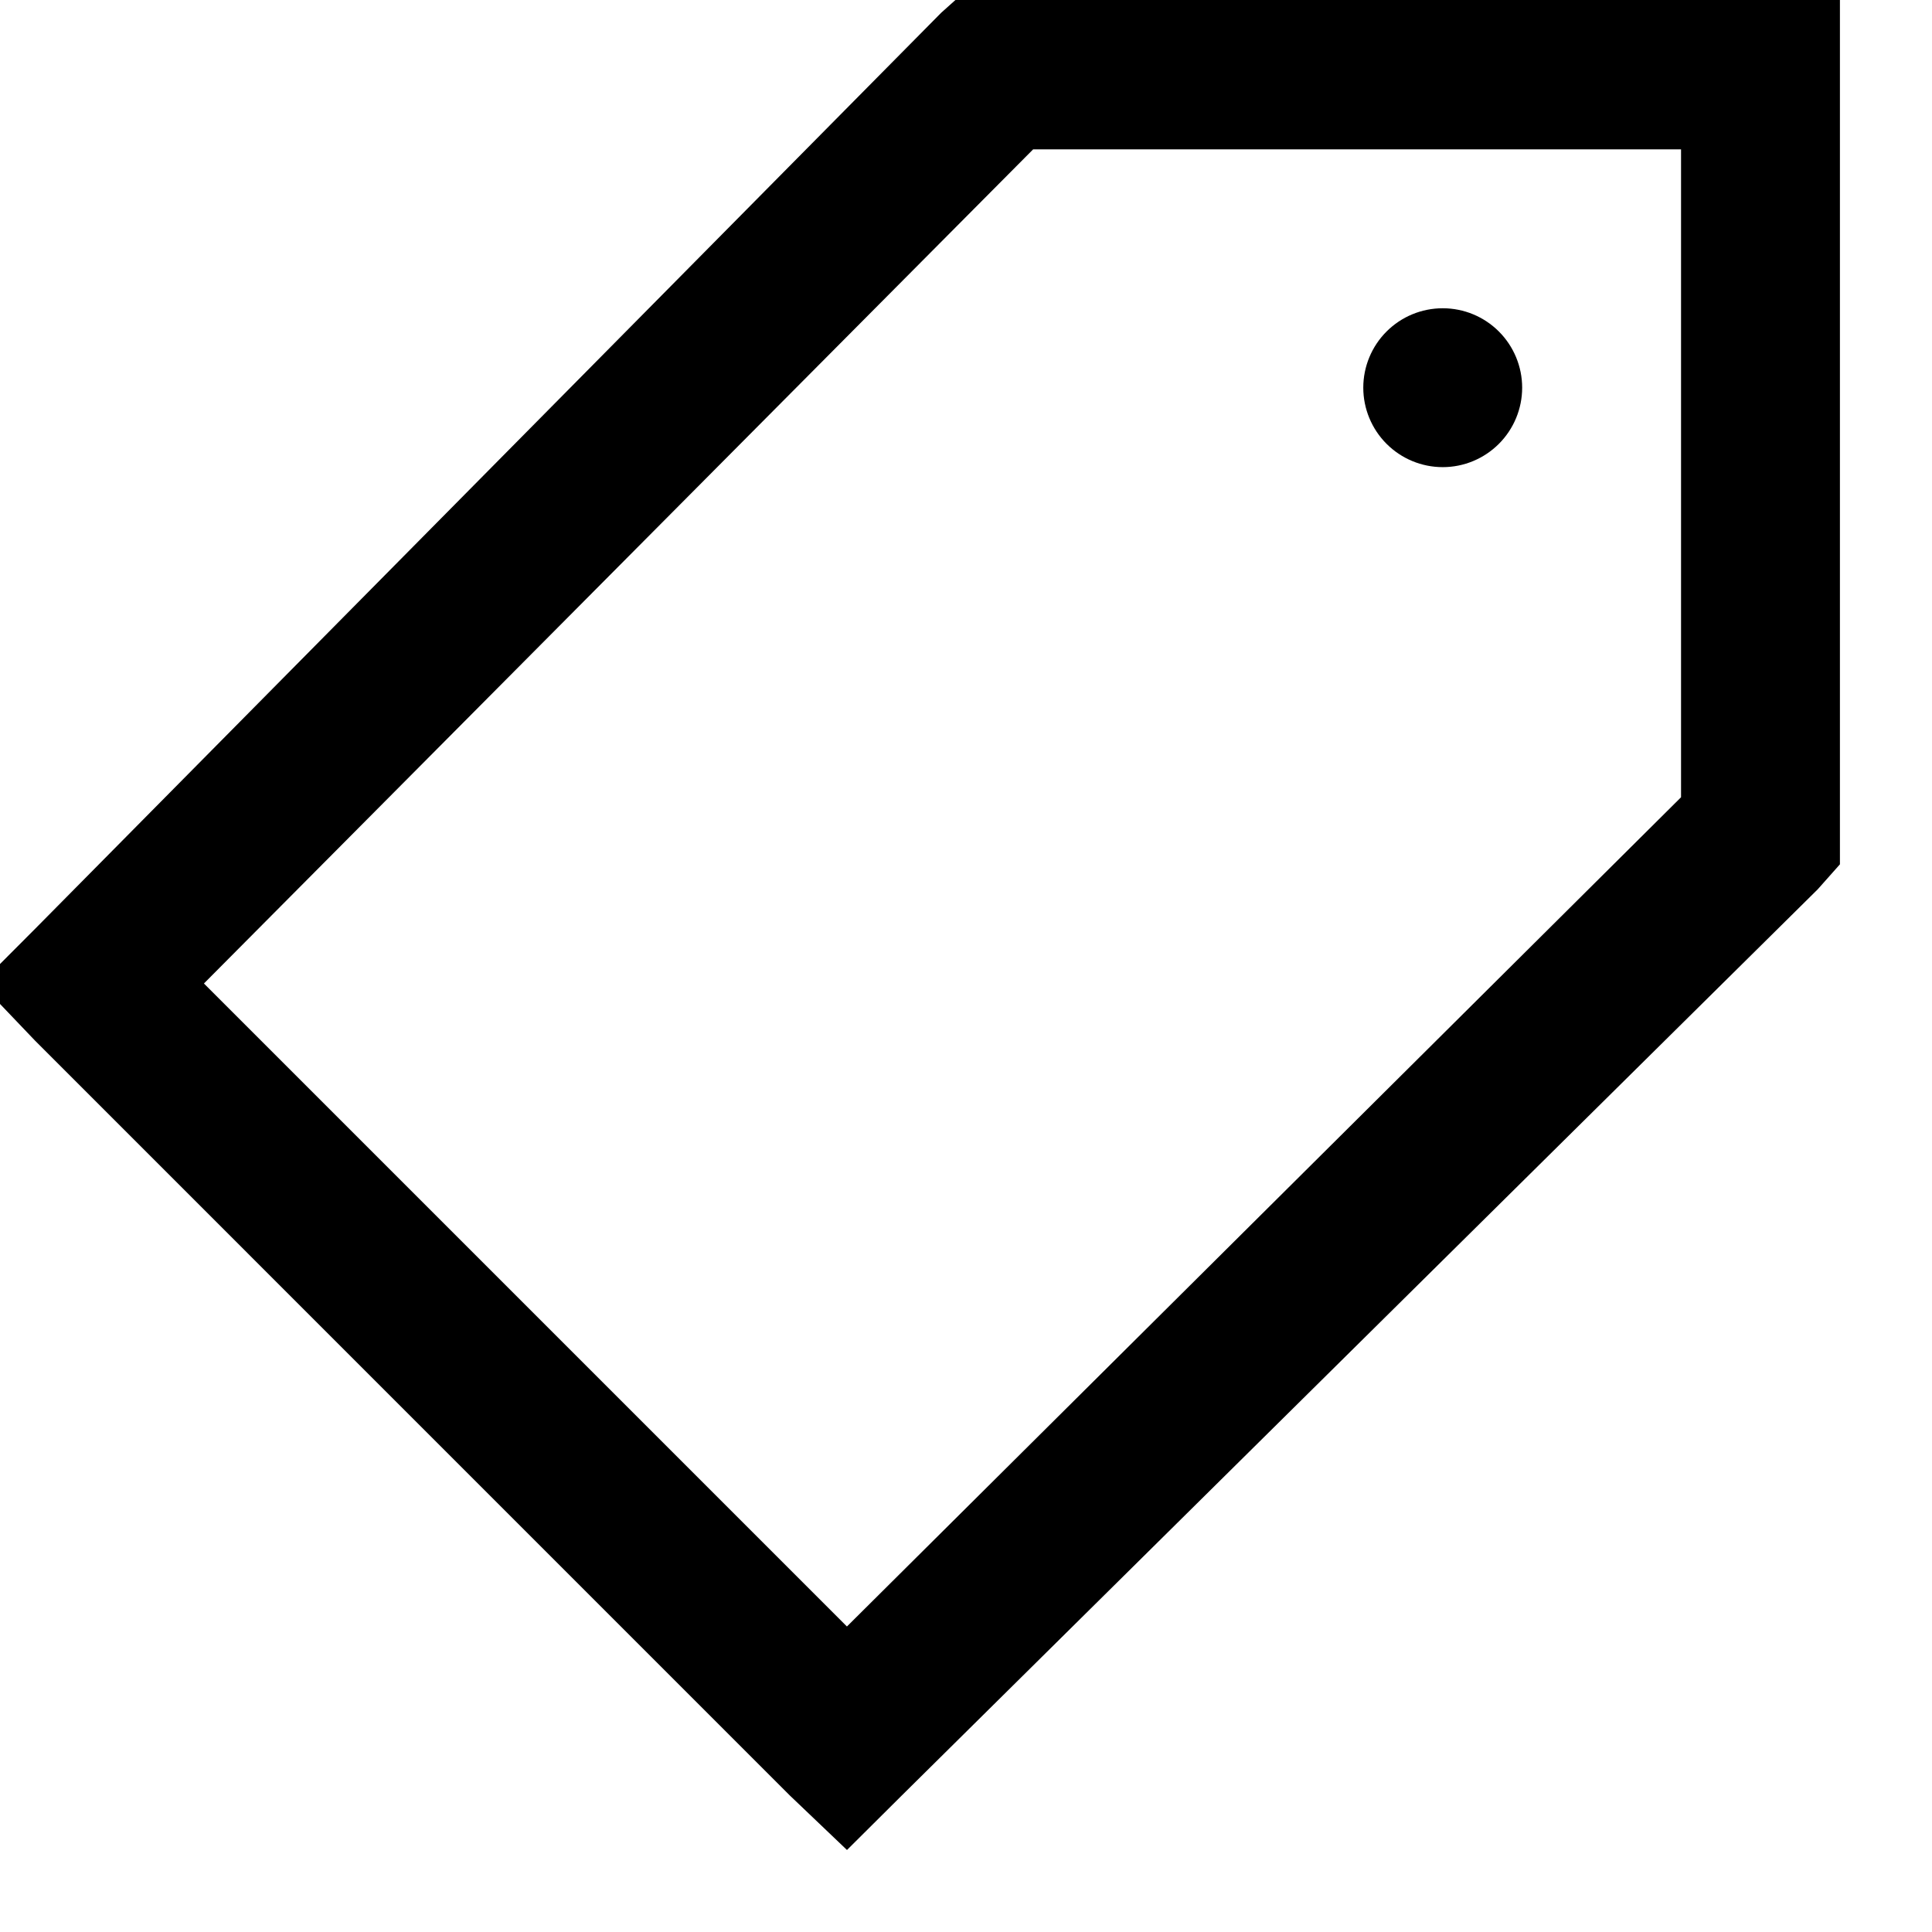<svg width="38" height="38" viewBox="0 0 38 38" fill="none" xmlns="http://www.w3.org/2000/svg" xmlns:xlink="http://www.w3.org/1999/xlink">
<path d="M19.002,-0.188L18.513,0.25L0.689,18.27L-0.383,19.345L0.691,20.47L15.534,35.314L16.659,36.387L17.738,35.314L35.753,17.491L36.189,17L36.189,-0.188L19.002,-0.188ZM20.32,2.938L33.064,2.938L33.064,15.681L16.658,31.991L4.011,19.344L20.32,2.938ZM28.377,6.063C27.962,6.063 27.565,6.227 27.272,6.52C26.979,6.813 26.814,7.211 26.814,7.625C26.814,8.039 26.979,8.437 27.272,8.73C27.565,9.023 27.962,9.188 28.377,9.188C28.791,9.188 29.188,9.023 29.481,8.73C29.774,8.437 29.939,8.039 29.939,7.625C29.939,7.211 29.774,6.813 29.481,6.52C29.188,6.227 28.791,6.063 28.377,6.063Z" fill="#000000"/>
</svg>
